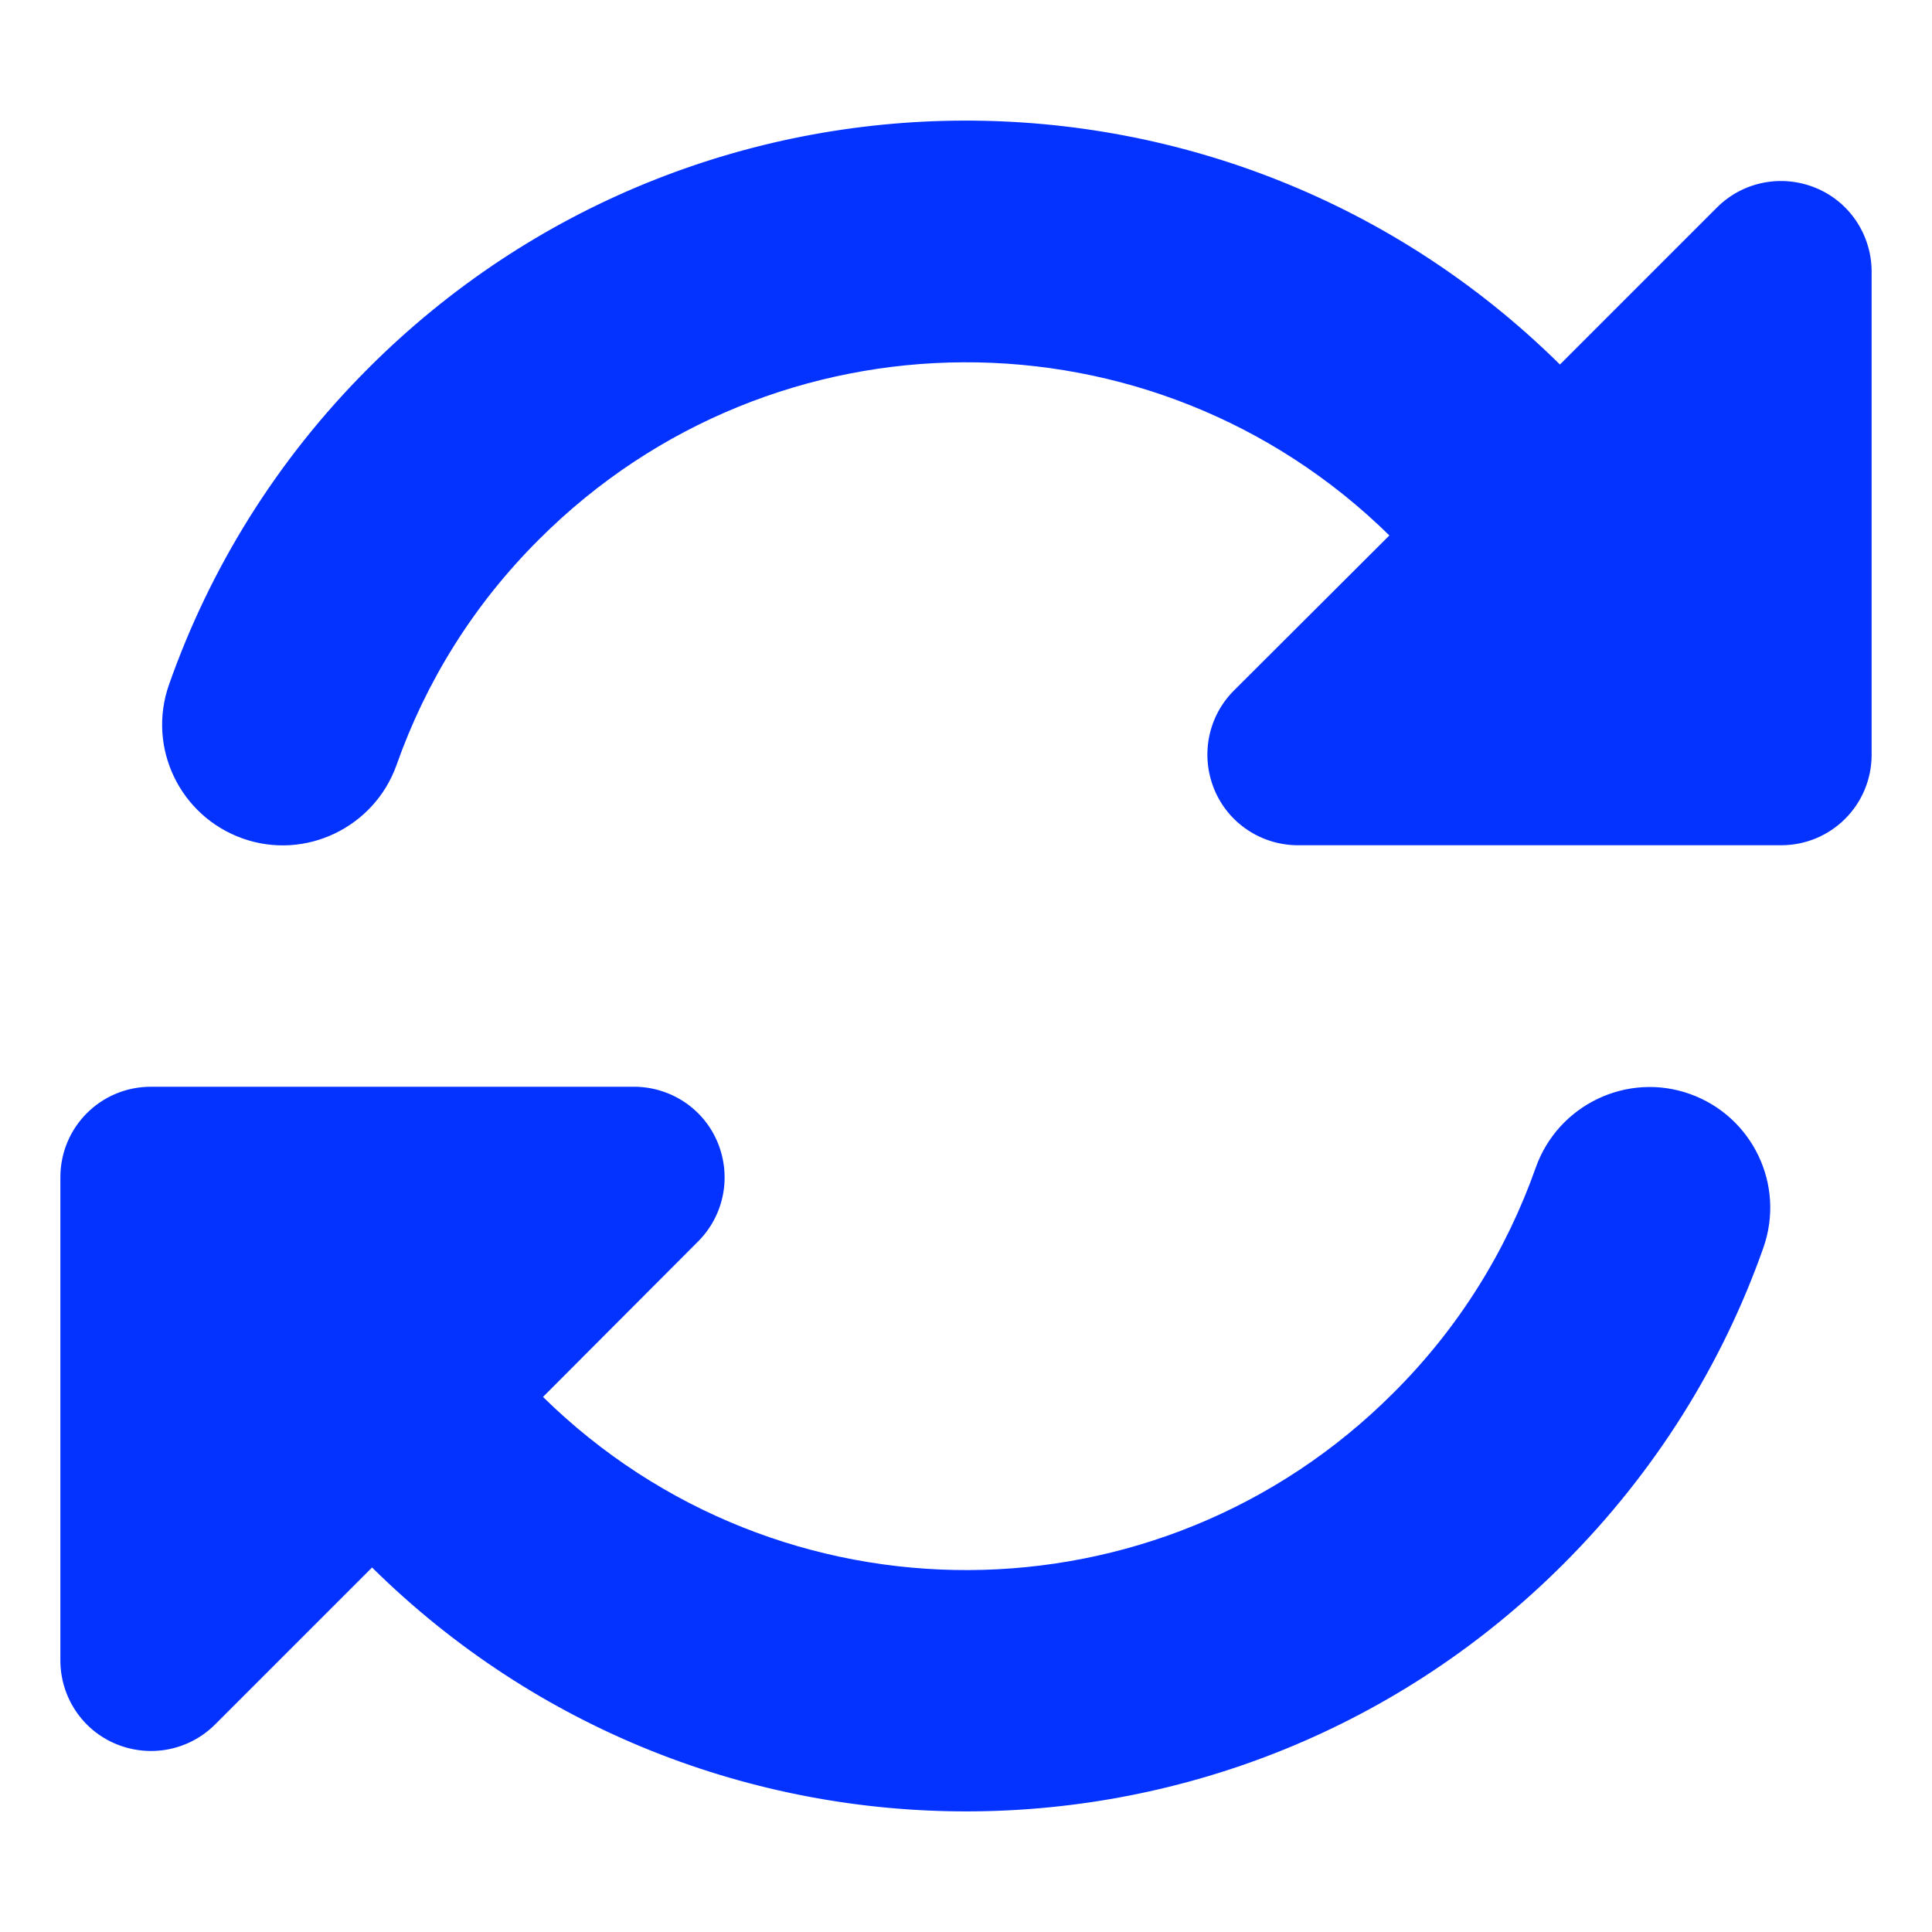 <svg height="16" viewBox="0 0 512 512" width="16" xmlns="http://www.w3.org/2000/svg"><path d="m142.9 142.9c62.2-62.2 162.7-62.5 225.3-1l-41.2 41.1c-6.9 6.9-8.9 17.2-5.2 26.2s12.5 14.8 22.2 14.8h119.5 8.5c13.3 0 24-10.7 24-24v-128c0-9.7-5.8-18.5-14.8-22.2s-19.3-1.7-26.2 5.2l-41.6 41.6c-87.6-86.5-228.7-86.2-315.8 1-24.4 24.4-42 53.1-52.8 83.8-5.9 16.7 2.9 34.9 19.5 40.8s34.9-2.9 40.8-19.5c7.7-21.8 20.2-42.3 37.8-59.8zm-126.9 169.1v7.6.7 119.7c0 9.7 5.8 18.5 14.8 22.2s19.3 1.7 26.2-5.2l41.6-41.6c87.6 86.5 228.7 86.2 315.8-1 24.4-24.4 42.1-53.1 52.9-83.7 5.9-16.7-2.9-34.9-19.5-40.8s-34.9 2.9-40.8 19.5c-7.7 21.8-20.2 42.3-37.8 59.8-62.2 62.2-162.7 62.5-225.3 1l41.1-41.2c6.9-6.9 8.9-17.2 5.2-26.2s-12.5-14.8-22.2-14.8h-119.6-.7-7.7c-13.3 0-24 10.7-24 24z" fill="#0433ff"/></svg>
